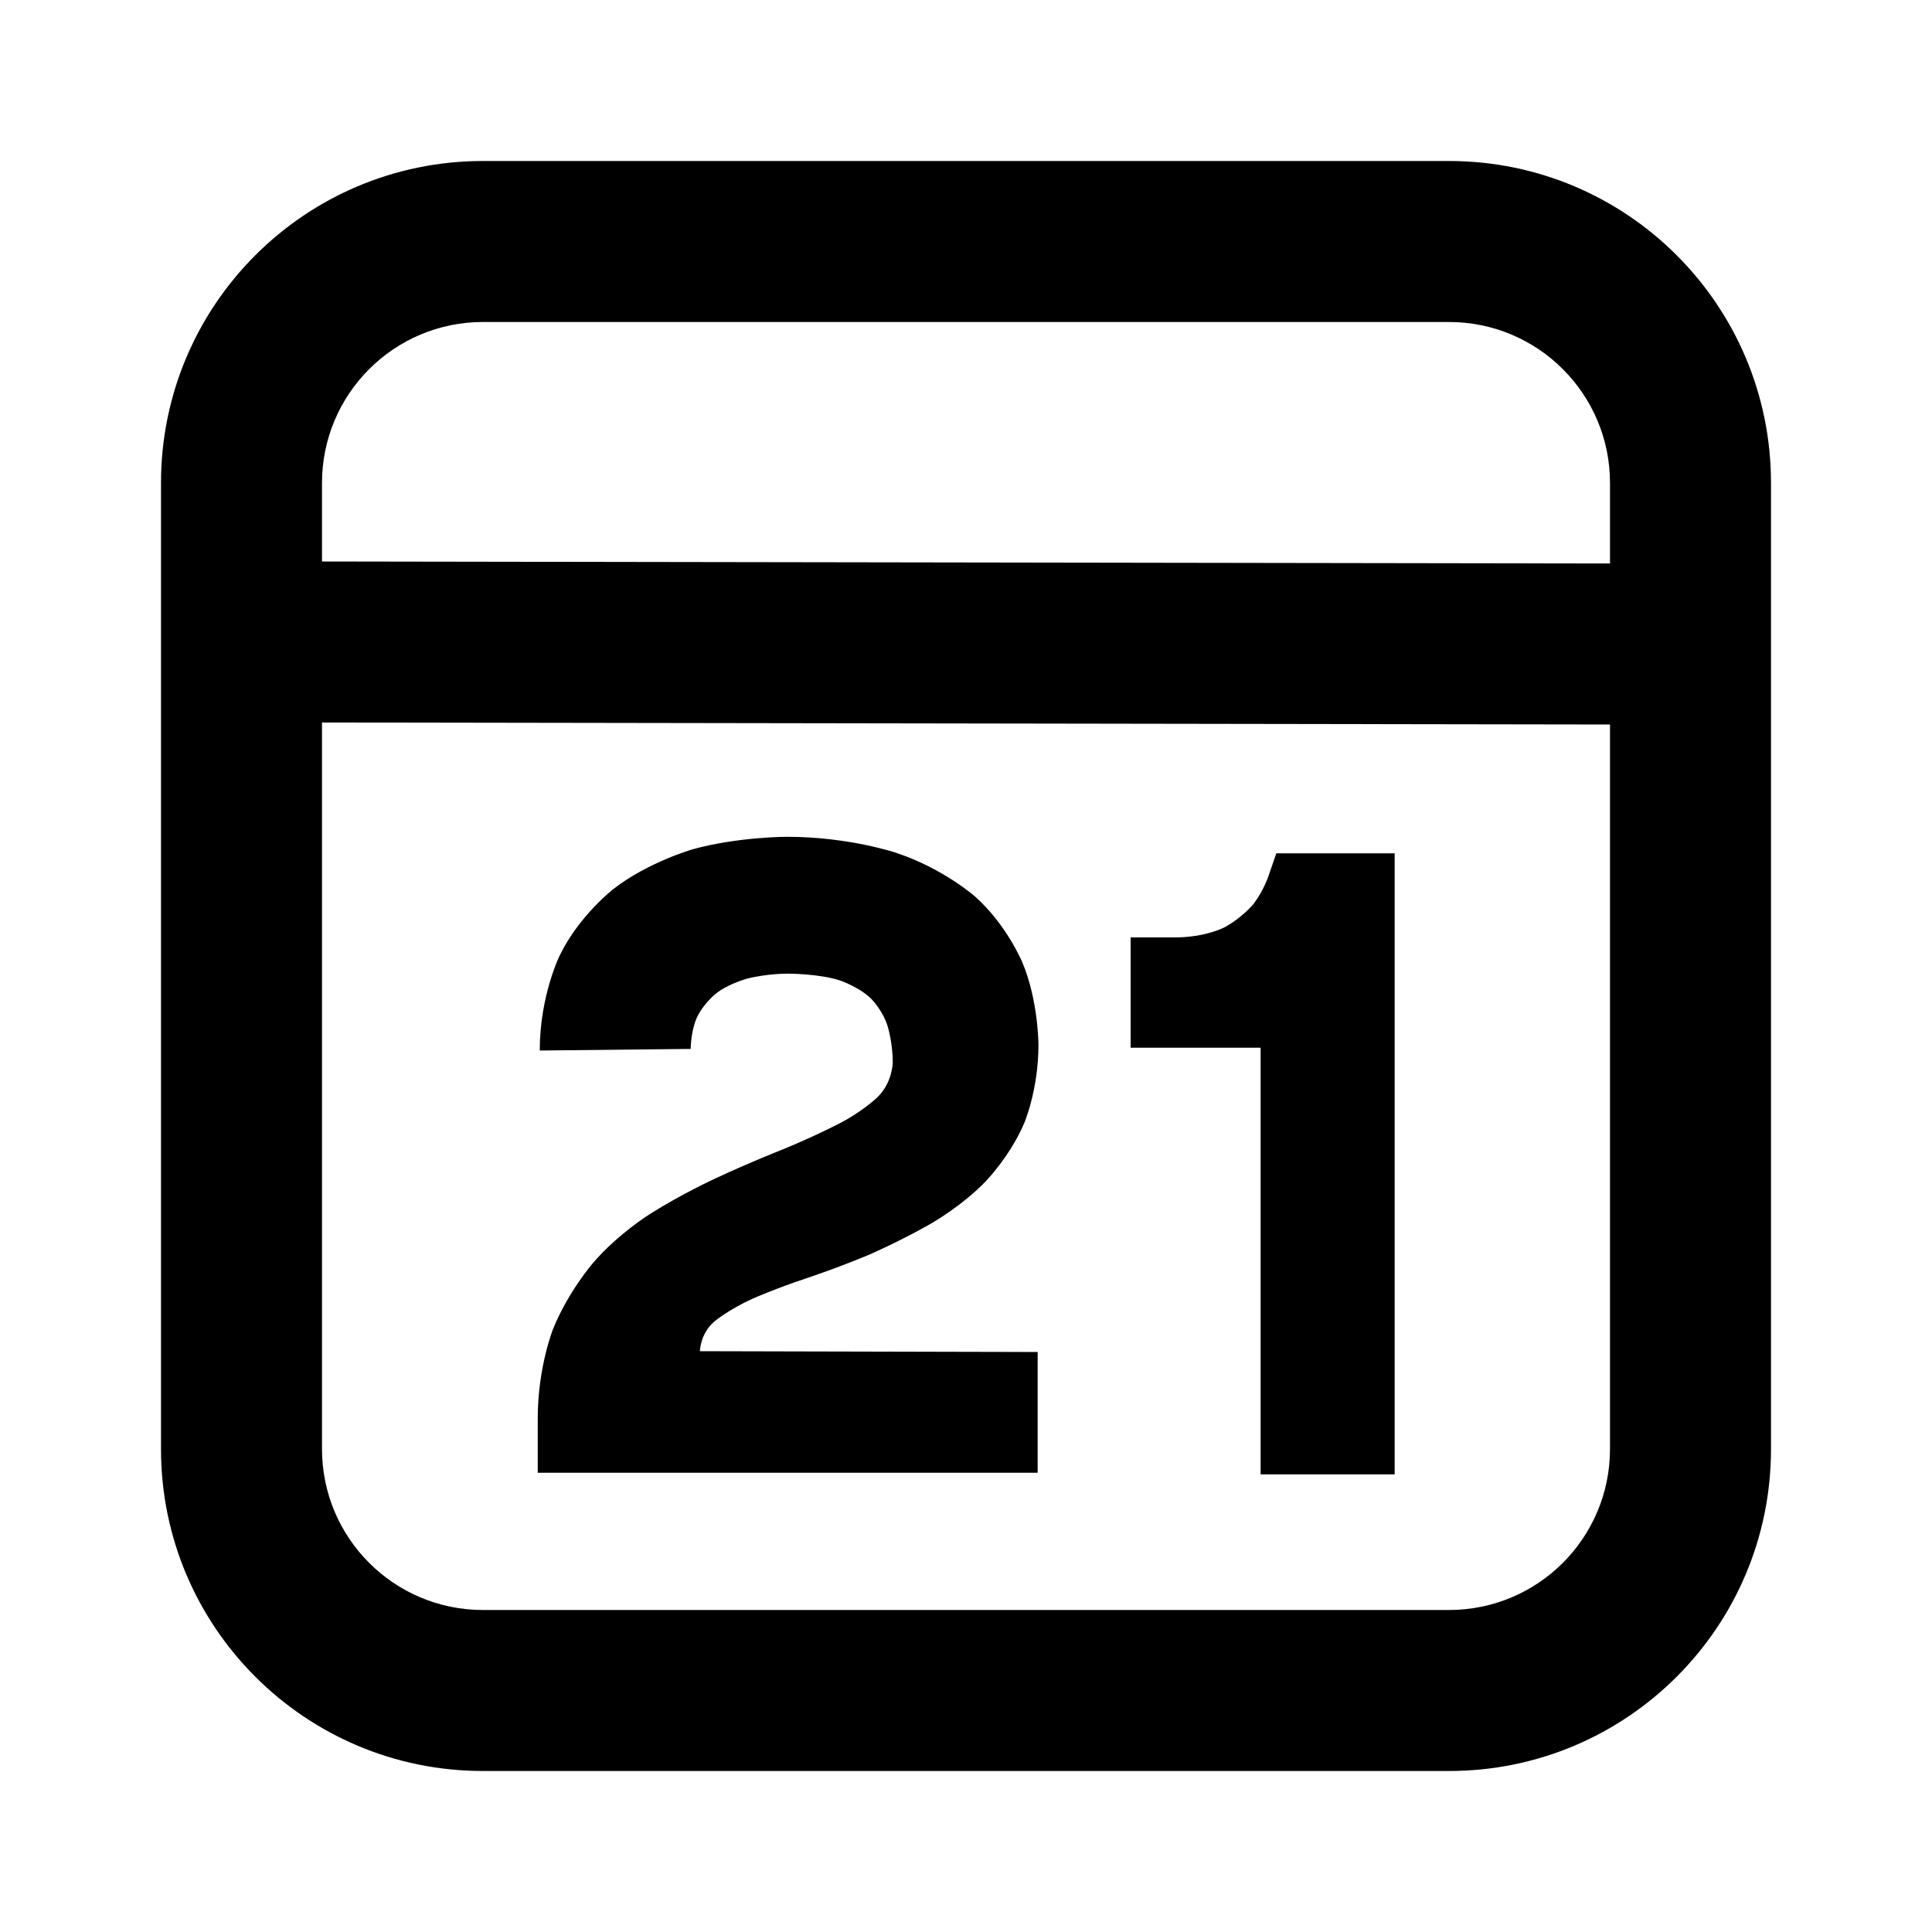 <svg xmlns="http://www.w3.org/2000/svg" xmlns:xlink="http://www.w3.org/1999/xlink" width="48" height="48" viewBox="0 0 48 48" fill="none">
<path d="M36 4L12 4C7.58 4 4 7.58 4 12L4 36C4 40.42 7.58 44 12 44L36 44C40.42 44 44 40.42 44 36L44 12C44 7.58 40.42 4 36 4ZM40 12C40 9.79 38.21 8 36 8L12 8C9.79 8 8 9.79 8 12L8 13.95L40 14L40 12ZM12 40L36 40C38.21 40 40 38.21 40 36L40 18L8 17.95L8 36C8 38.21 9.79 40 12 40ZM20.8 27.94C20.8 27.94 20.18 28.26 19.39 28.58C19.39 28.58 18.6 28.89 17.77 29.28C17.77 29.28 16.94 29.66 16.15 30.16C16.15 30.16 15.36 30.65 14.74 31.37C14.74 31.37 14.12 32.08 13.74 33.02C13.74 33.02 13.36 33.97 13.36 35.24L13.36 36.59L25.78 36.59L25.78 33.59L17.39 33.57C17.39 33.57 17.39 33.14 17.75 32.83C17.75 32.83 18.11 32.53 18.71 32.26C18.71 32.26 19.3 32 20.06 31.75C20.06 31.75 20.81 31.5 21.6 31.17C21.6 31.17 22.38 30.83 23.13 30.4C23.13 30.4 23.89 29.97 24.48 29.36C24.48 29.36 25.08 28.75 25.44 27.92C25.44 27.92 25.8 27.09 25.8 25.96C25.8 25.96 25.8 24.86 25.4 23.91C25.4 23.91 25.01 22.97 24.22 22.27C24.22 22.27 23.44 21.58 22.27 21.19C22.27 21.19 21.1 20.79 19.55 20.79C19.55 20.79 18.33 20.79 17.21 21.1C17.21 21.1 16.1 21.42 15.25 22.08C15.25 22.08 14.4 22.73 13.91 23.73C13.91 23.73 13.41 24.73 13.41 26.1L17.16 26.06C17.16 26.06 17.16 25.54 17.36 25.19C17.36 25.19 17.55 24.84 17.89 24.61C17.89 24.61 18.22 24.39 18.66 24.29C18.66 24.29 19.1 24.19 19.57 24.19C19.57 24.19 20.36 24.19 20.87 24.36C20.87 24.36 21.37 24.53 21.66 24.83C21.66 24.83 21.95 25.13 22.06 25.52C22.06 25.52 22.18 25.92 22.18 26.39C22.18 26.39 22.18 26.89 21.8 27.26C21.8 27.26 21.42 27.63 20.8 27.94ZM31.71 21.2C31.71 21.2 31.64 21.4 31.52 21.75C31.52 21.75 31.41 22.1 31.15 22.45C31.15 22.45 30.88 22.79 30.42 23.04C30.42 23.04 29.95 23.29 29.19 23.29L28.09 23.29L28.09 26.03L31.32 26.03L31.32 36.63L34.65 36.63L34.65 21.2L31.71 21.2Z" fill-rule="evenodd"  fill="#000000" >
</path>
</svg>
